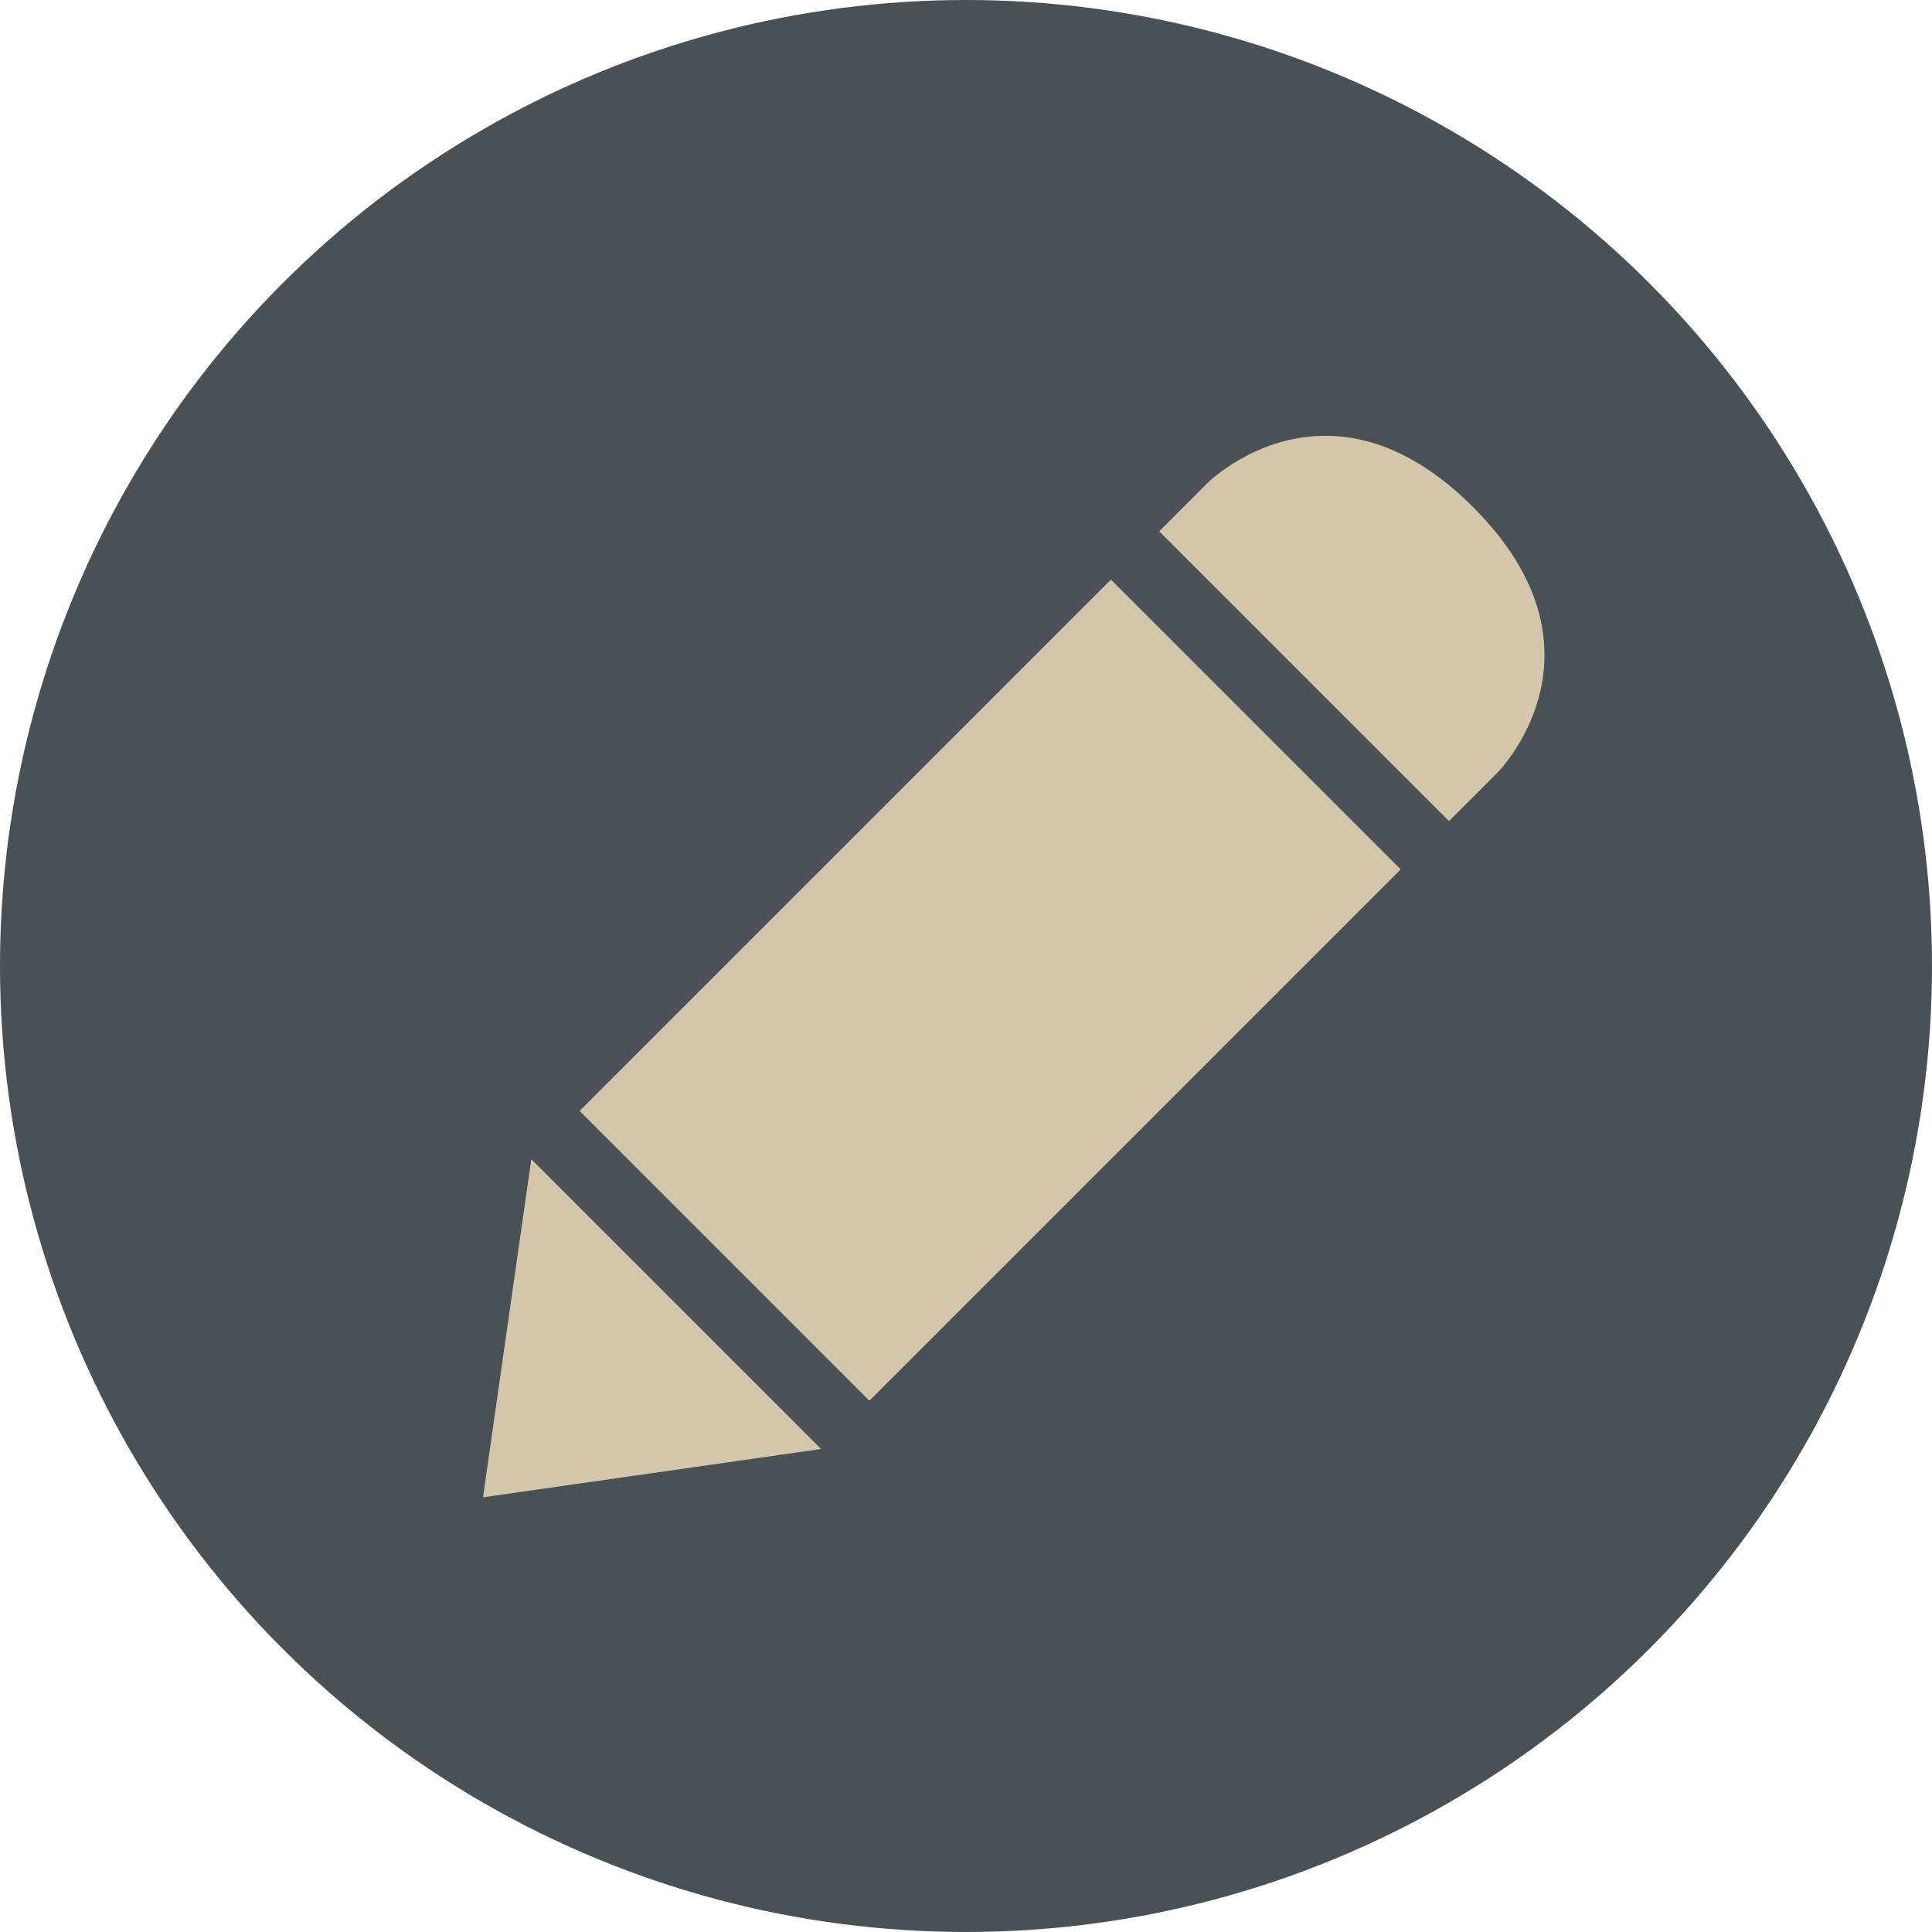 <svg xmlns="http://www.w3.org/2000/svg" width="16" height="16" version="1.1">
 <circle style="fill:#495156" cx="8" cy="8" r="8"/>
 <path style="fill:#d3c6aa" d="M 10.977,3.609 C 10.391,3.609 10,4 10,4 L 9.6,4.4 12,6.8 12.4,6.4 c 0,0 1,-1 -0.2,-2.2 C 11.75,3.75 11.328,3.609 10.977,3.609 Z M 9.2,4.8 4.8,9.2 7.2,11.6 11.6,7.2 Z M 4.4,9.6 4,12.4 6.8,12 Z"/>
</svg>
